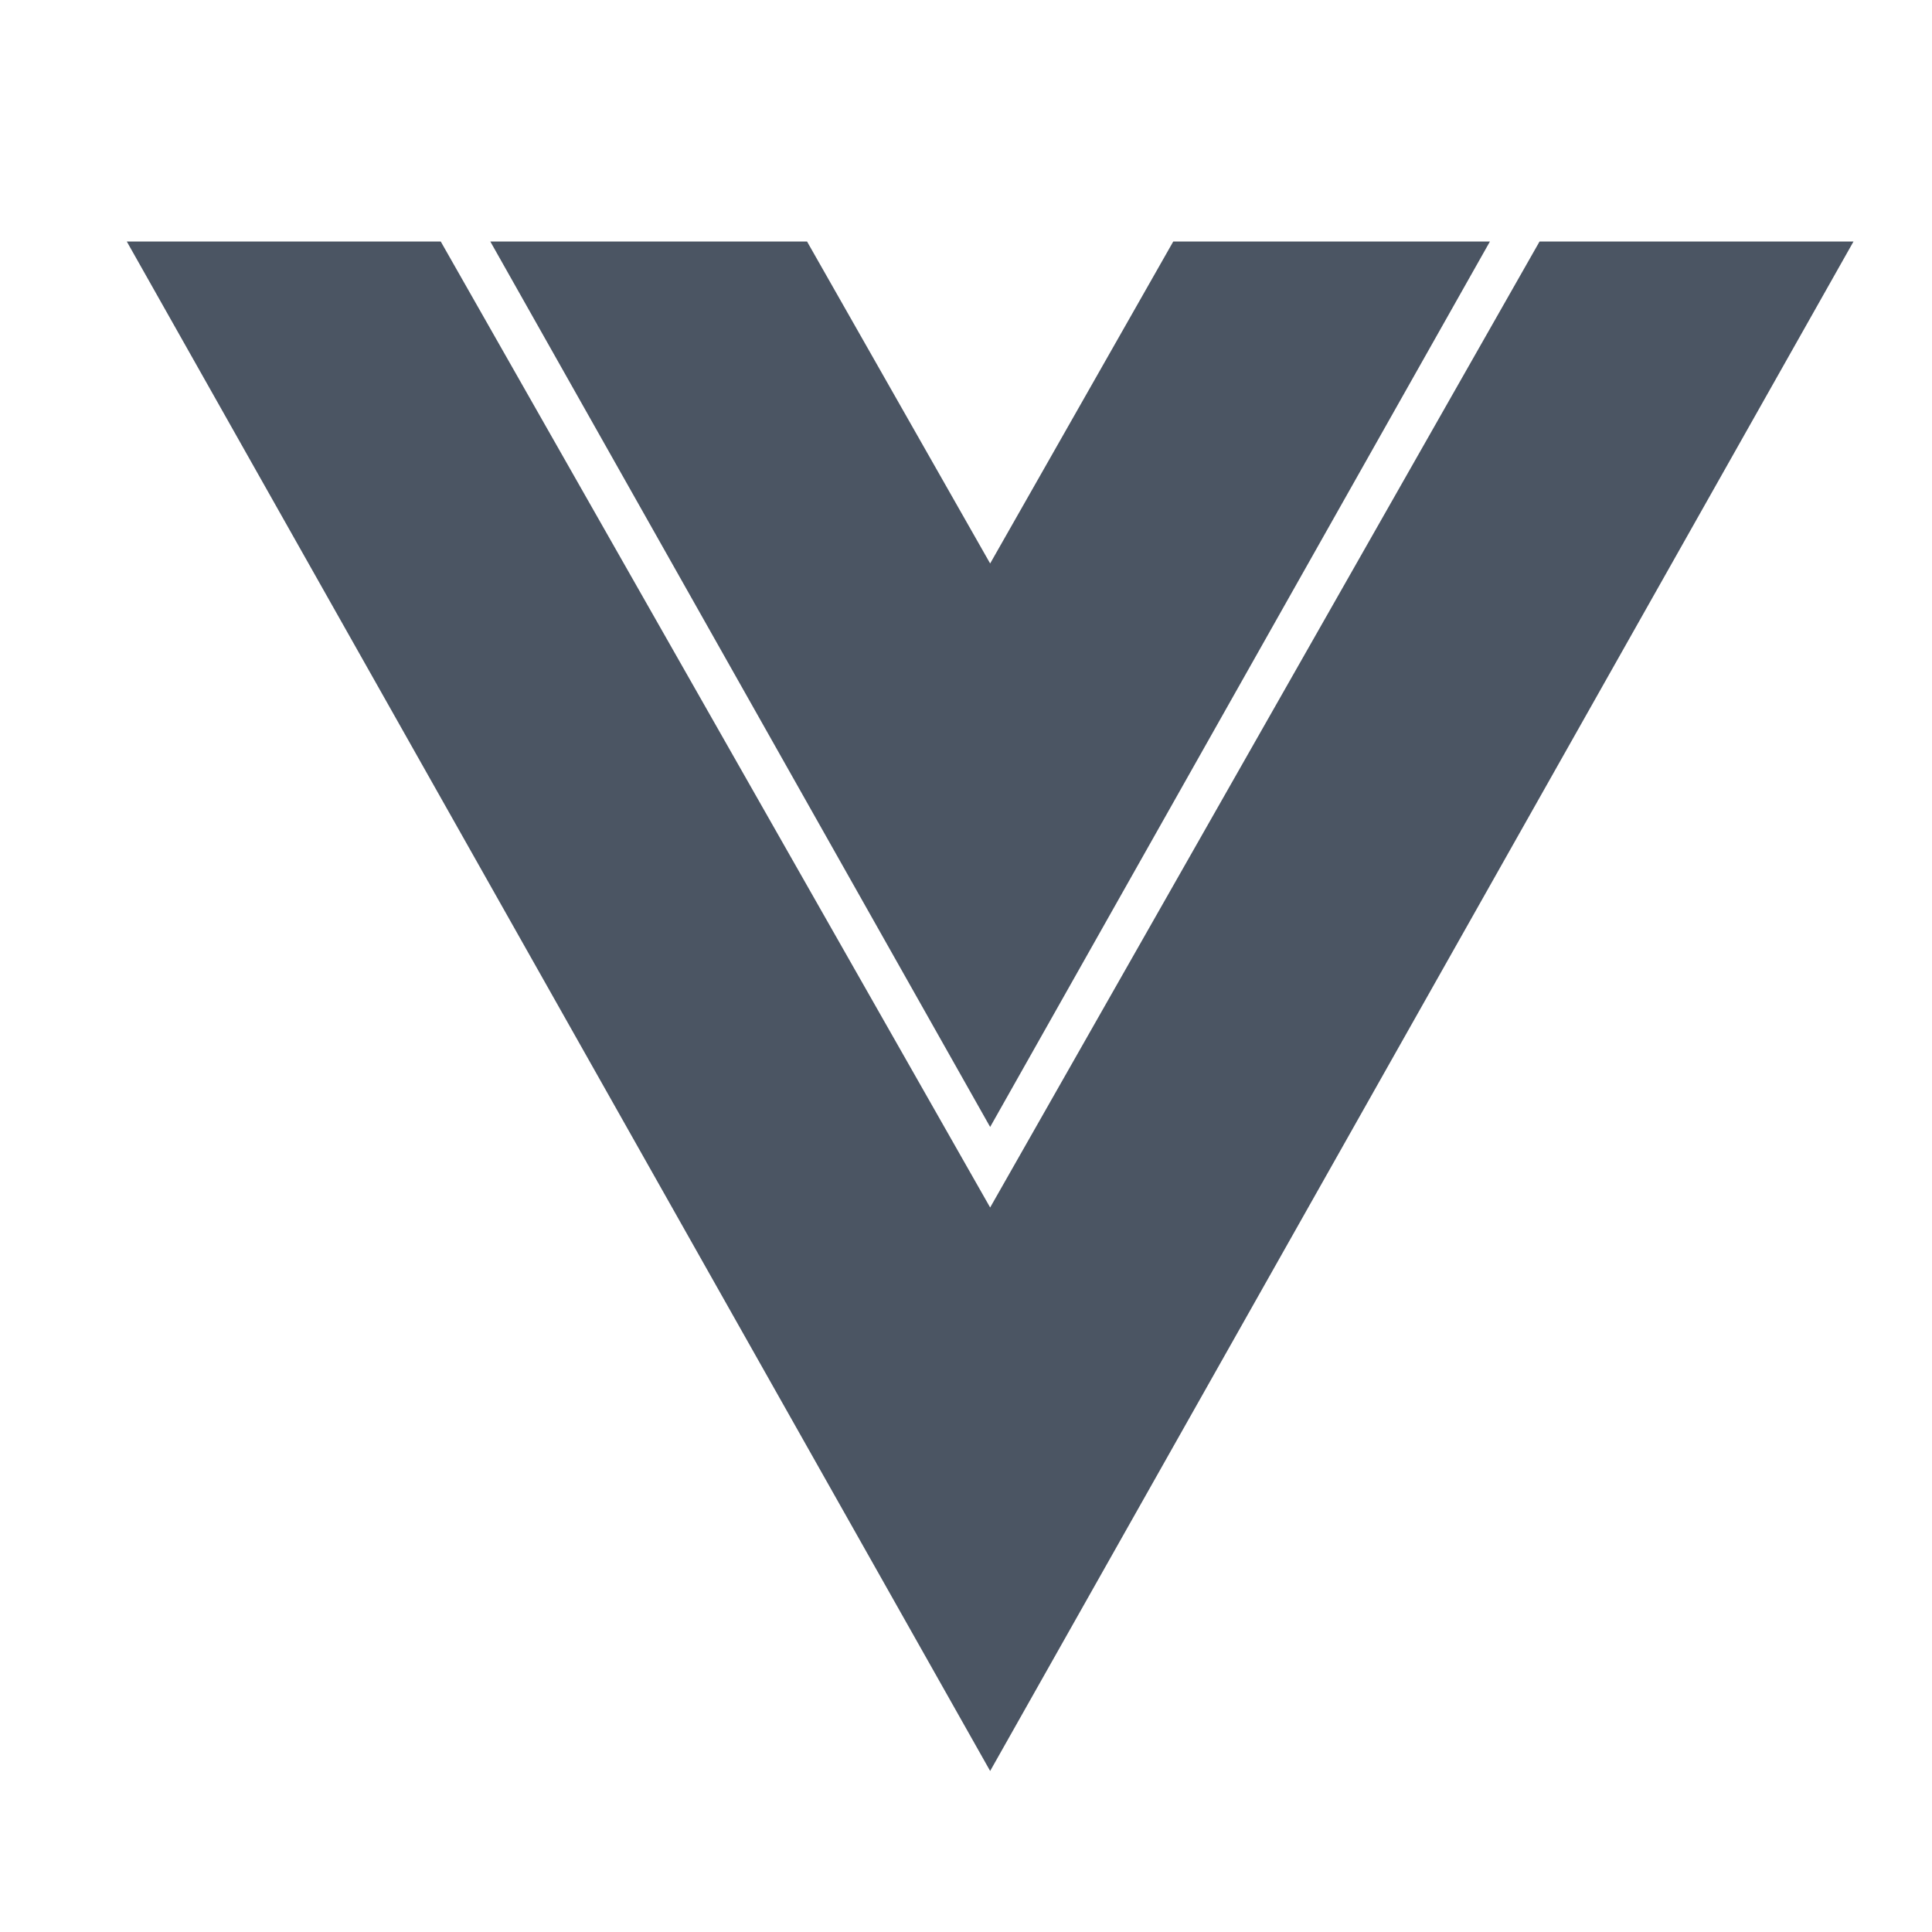 <svg width="32" height="32" viewBox="0 0 32 32" fill="none" xmlns="http://www.w3.org/2000/svg">
<path d="M2.1 4H7.3L16.4 20L25.5 4H30.7L16.4 29.333L2.1 4ZM13.367 4L16.4 9.333L19.433 4H24.678L16.4 18.666L8.121 4H13.367Z" fill="#4B5563"/>
</svg>
